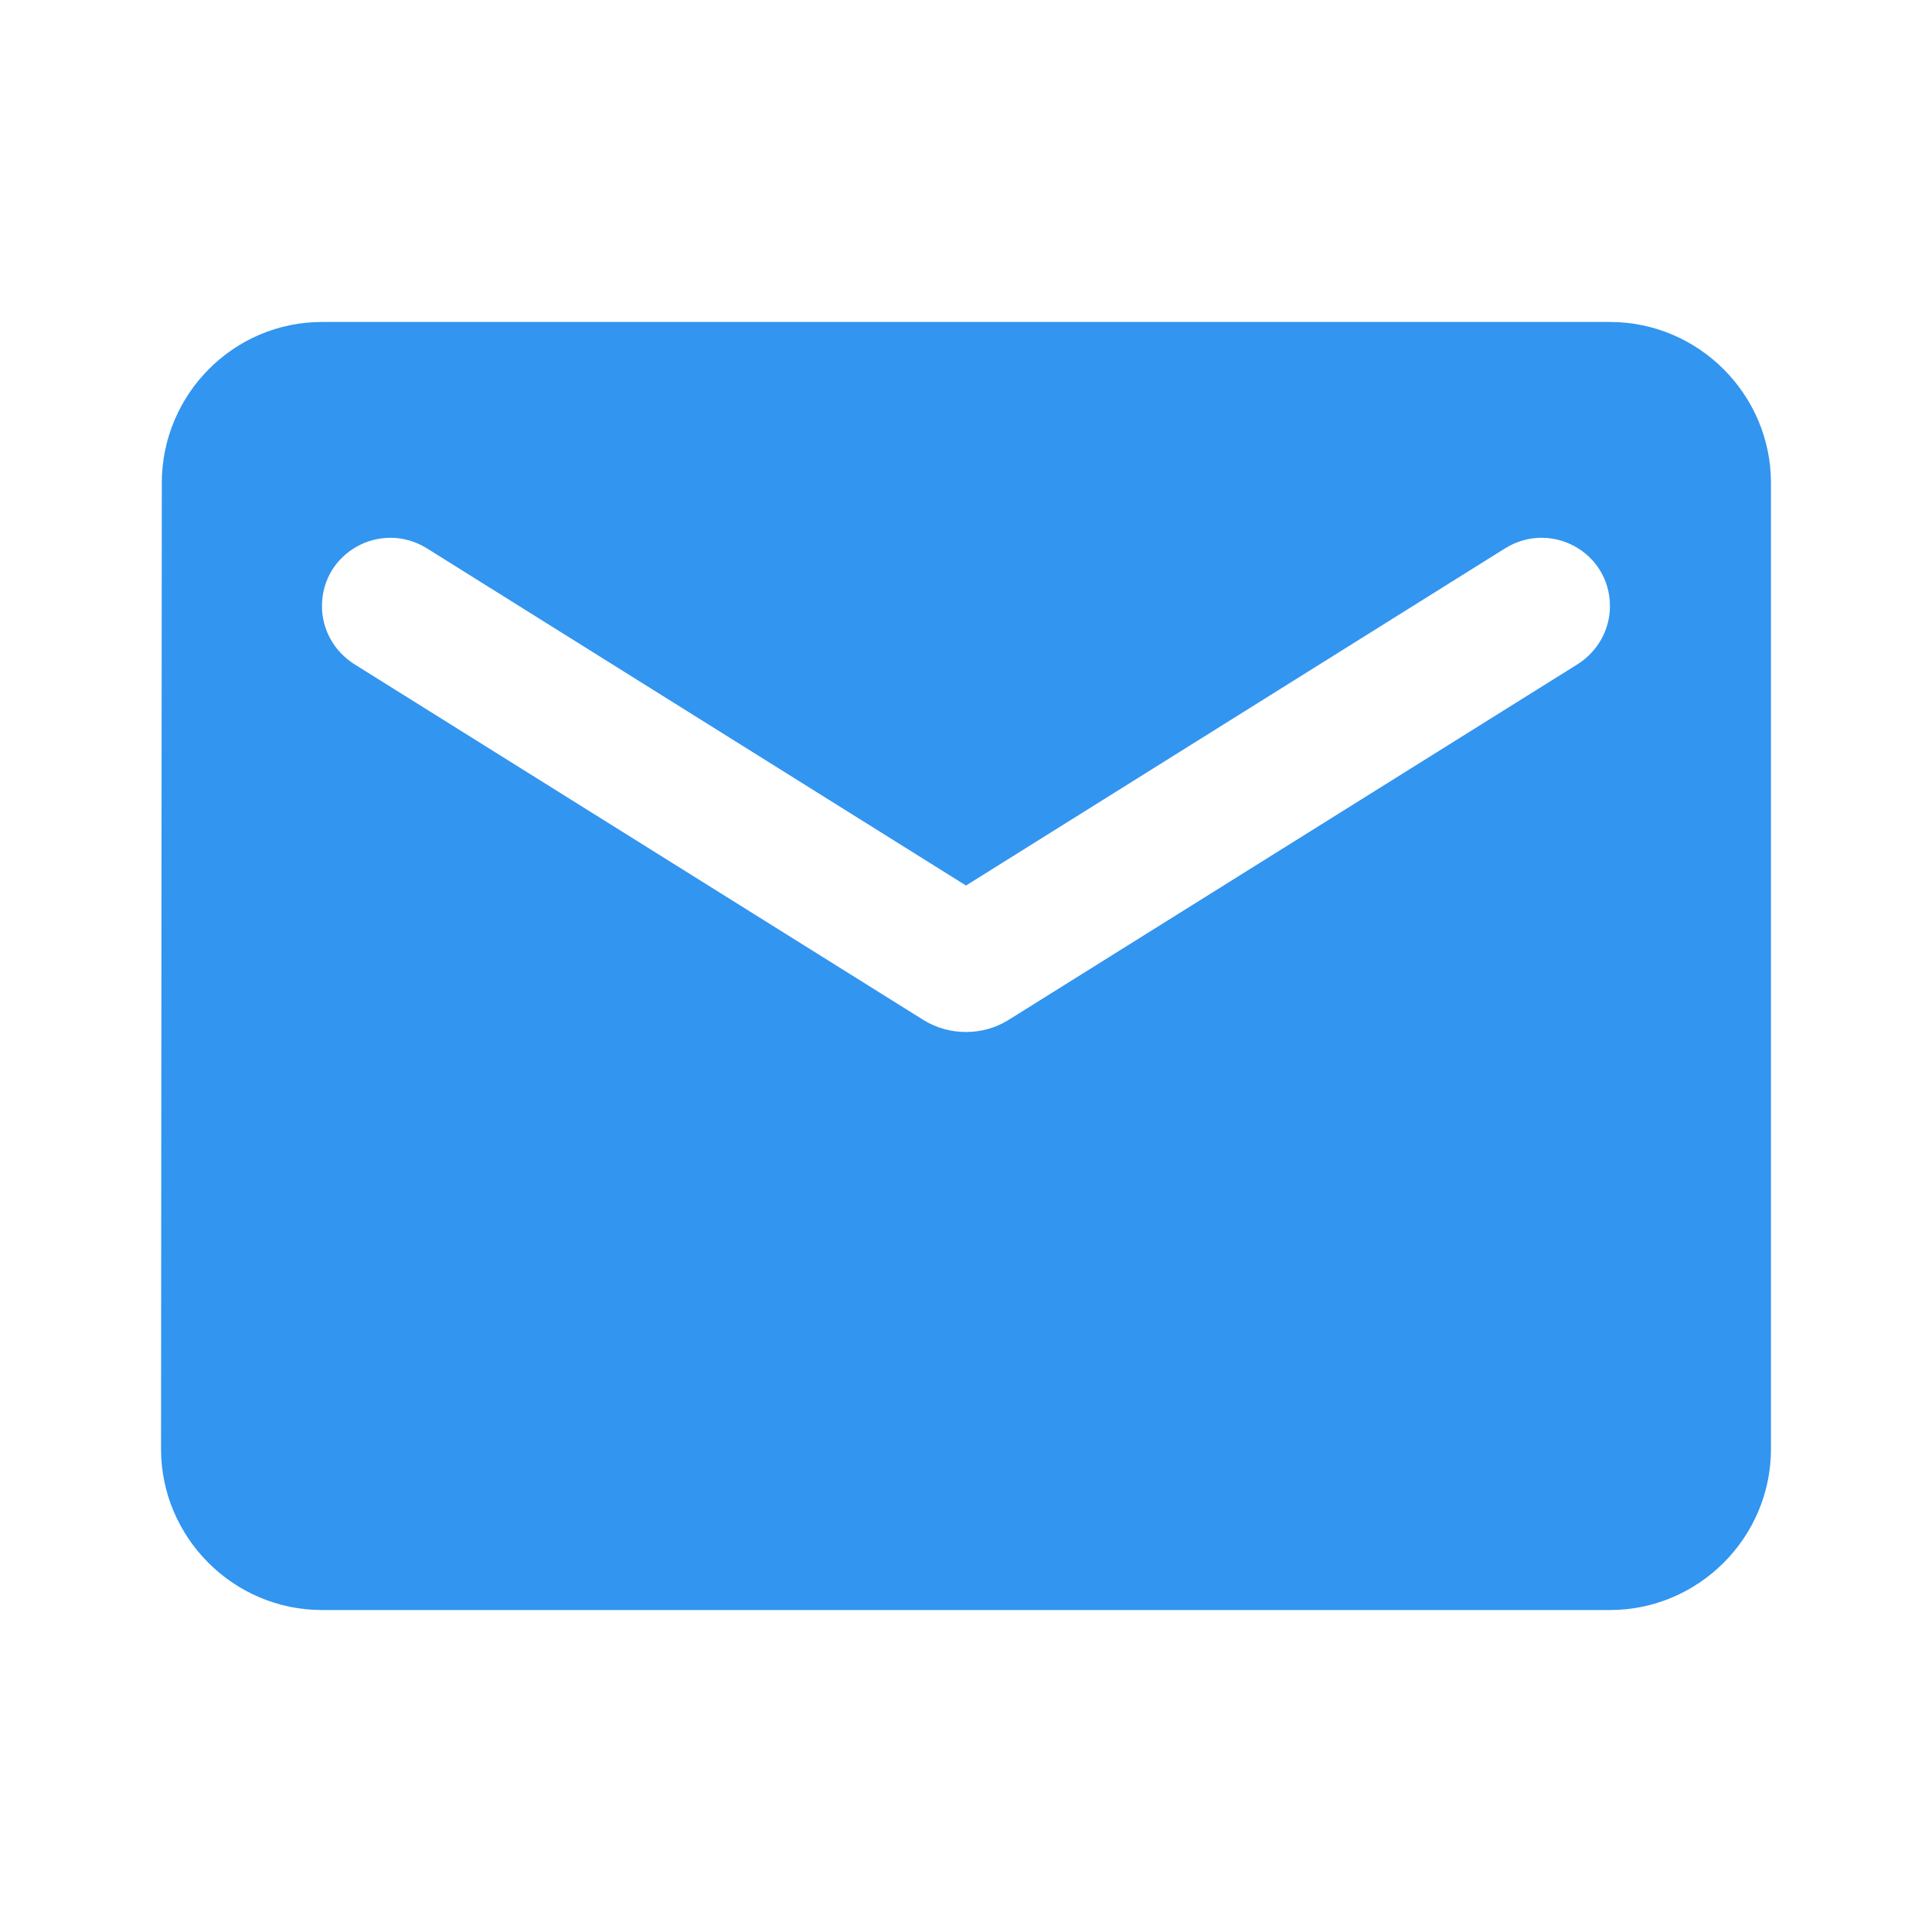 <svg width="20" height="20" viewBox="0 0 20 20" fill="none" xmlns="http://www.w3.org/2000/svg">
<g clip-path="url(#clip0_18_661)">
<path d="M16.666 3.333H3.333C2.417 3.333 1.675 4.083 1.675 5L1.667 15C1.667 15.917 2.417 16.667 3.333 16.667H16.666C17.583 16.667 18.333 15.917 18.333 15V5C18.333 4.083 17.583 3.333 16.666 3.333ZM16.333 6.875L10.441 10.558C10.175 10.725 9.825 10.725 9.558 10.558L3.667 6.875C3.458 6.742 3.333 6.517 3.333 6.275C3.333 5.717 3.942 5.383 4.417 5.675L10 9.167L15.583 5.675C16.058 5.383 16.666 5.717 16.666 6.275C16.666 6.517 16.541 6.742 16.333 6.875Z" fill="#3295F0"/>
</g>
<defs>
<clipPath id="clip0_18_661">
<rect width="20" height="20" fill="white"/>
</clipPath>
</defs>
</svg>
